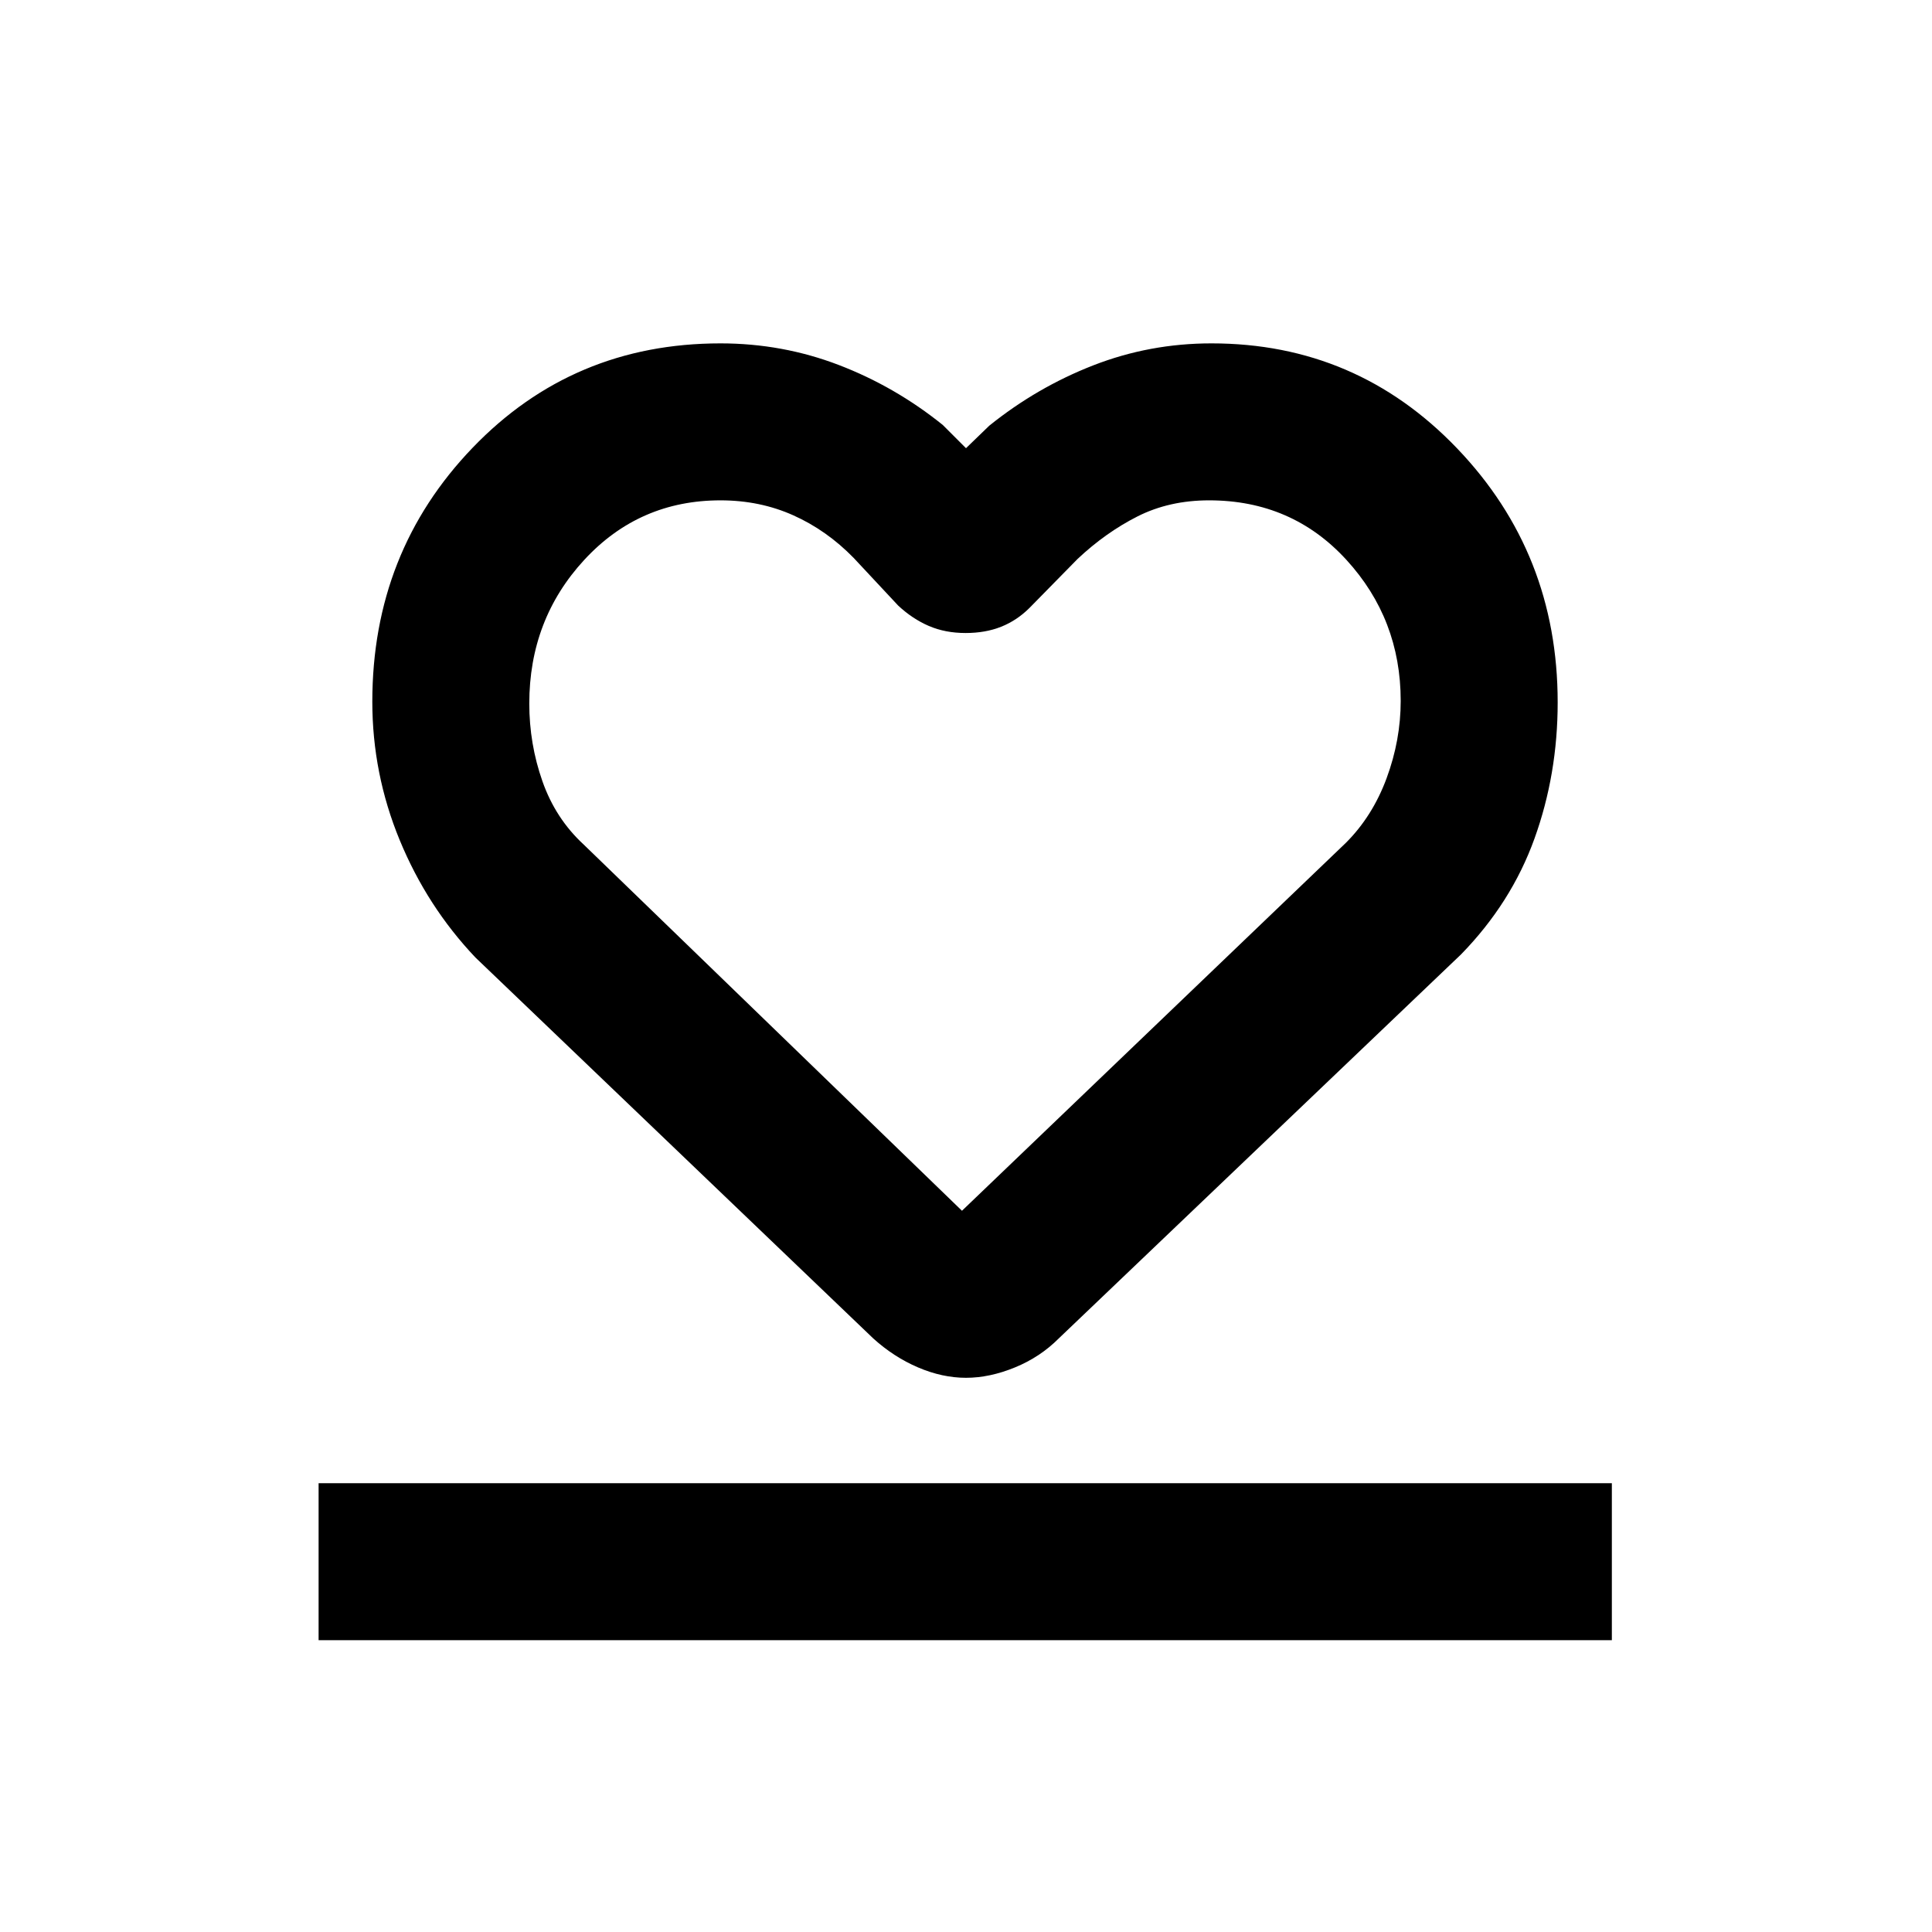 <svg xmlns="http://www.w3.org/2000/svg" height="20" viewBox="0 -960 960 960" width="20"><path d="M158.31-145v-78h642.61v78H158.31Zm77.92-339.23q-24.01-25.32-37.62-58.32-13.61-33-13.61-68.79 0-74.33 49.84-126.18 49.84-51.86 123.16-51.86 30.74 0 58.76 10.73 28.01 10.73 51.7 29.81L480-737.3l11.54-11.16q23.69-19.08 51.7-30 28.02-10.92 58.76-10.92 72.05 0 122.02 52.17Q774-685.04 774-610.99q0 35.69-11.51 67.63-11.5 31.94-36.46 57.55L526.15-295q-9.26 9.31-21.82 14.46-12.56 5.16-24.33 5.16-11.77 0-23.83-5.16-12.06-5.15-22.32-14.46L236.23-484.23ZM290-540.38l188 182 190.68-182.74Q682-554.38 689-573.32q7-18.93 7-38.41 0-40.65-27.04-70.15-27.03-29.5-68.16-29.5-19.8 0-35.61 8-15.81 8-29.78 21.15l-23.87 24.31q-6.25 6.23-14.06 9.34-7.81 3.12-17.67 3.12-10.11 0-18.25-3.5t-15.25-10.12l-22.15-23.72q-13.37-13.7-29.97-21.14-16.6-7.44-36.18-7.44-40.39 0-67.7 29.59Q263-652.19 263-610.4q0 20.02 6.52 38.57 6.51 18.56 20.48 31.45Zm190.38 5Z"/></svg>